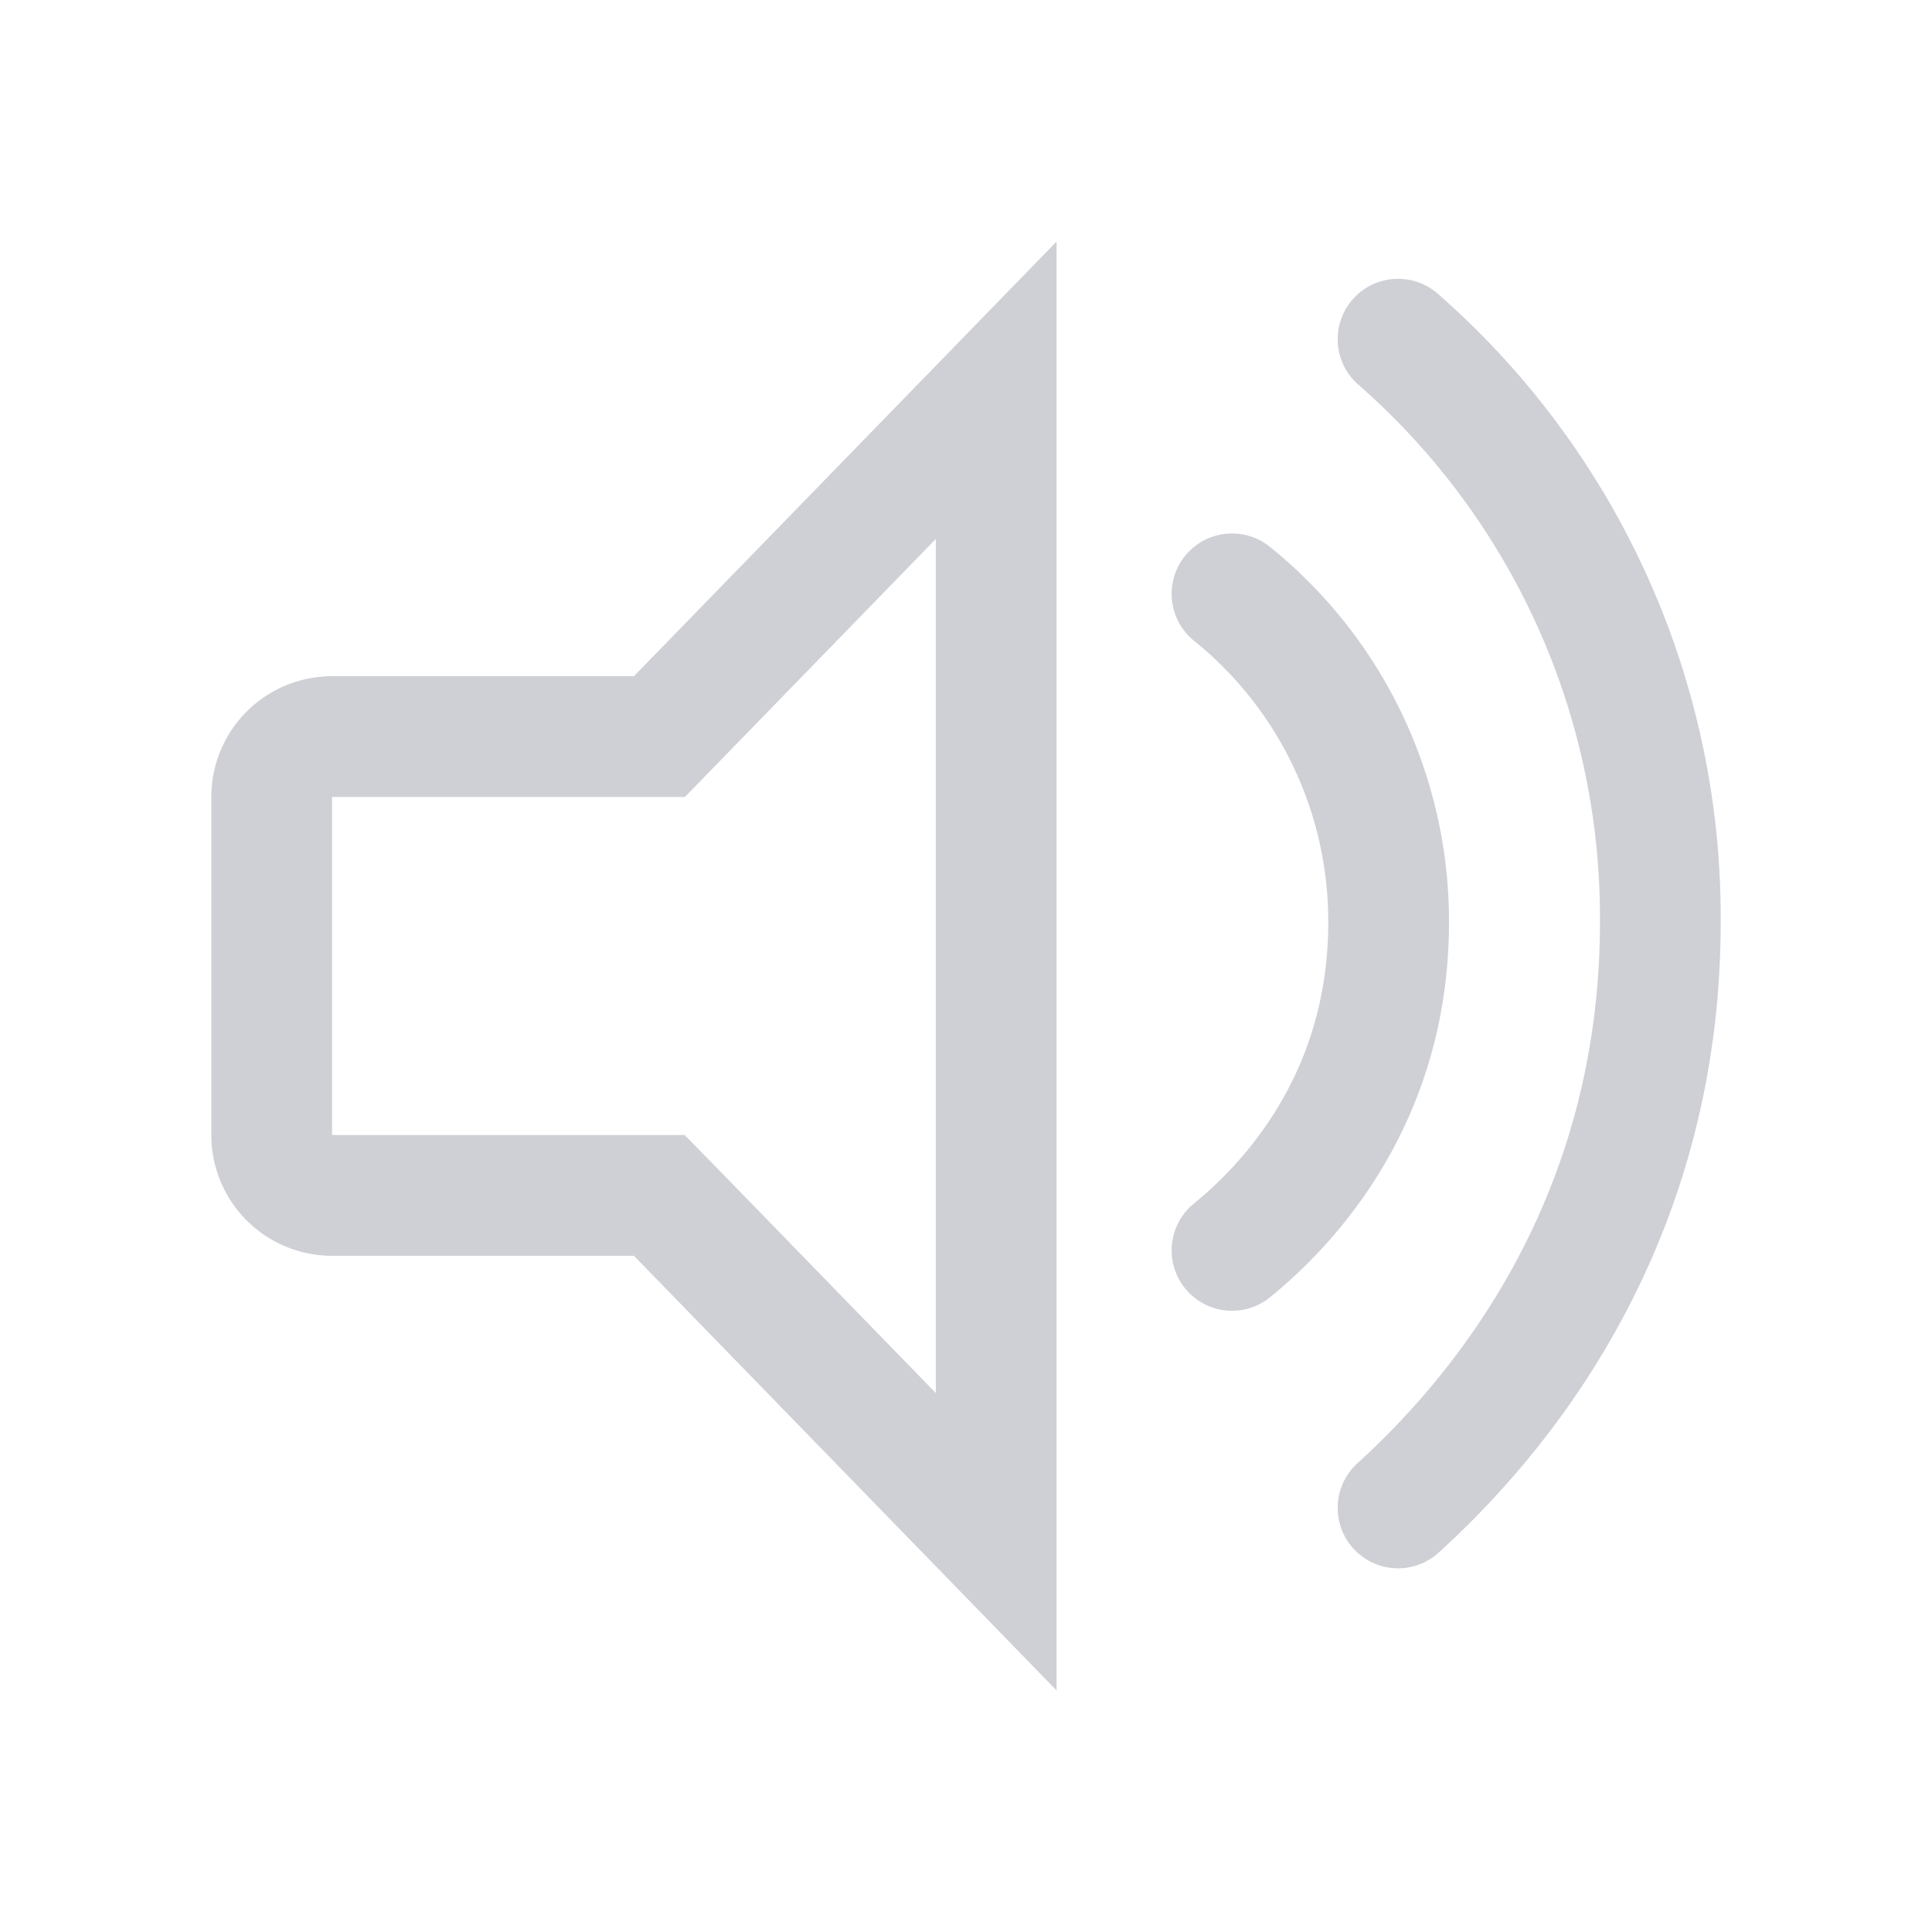 <svg width="16" height="16" viewBox="0 0 16 16" fill="none" xmlns="http://www.w3.org/2000/svg"><path d="M5.25 6.1h.211l.147-.151L8.25 3.232v9.536l-2.641-2.716L5.46 9.9H2.75a.5.5 0 0 1-.5-.5V6.6a.5.5 0 0 1 .5-.5h2.5z" stroke="#CED0D6"/><path d="M11.578 2.809a6.361 6.361 0 0 1 2.172 4.828c0 2.312-1.14 3.914-2.172 4.851M10.203 4.918A3.483 3.483 0 0 1 11.5 7.637c0 1.5-.875 2.375-1.297 2.718" stroke="#CED0D6" stroke-linecap="round"/></svg>